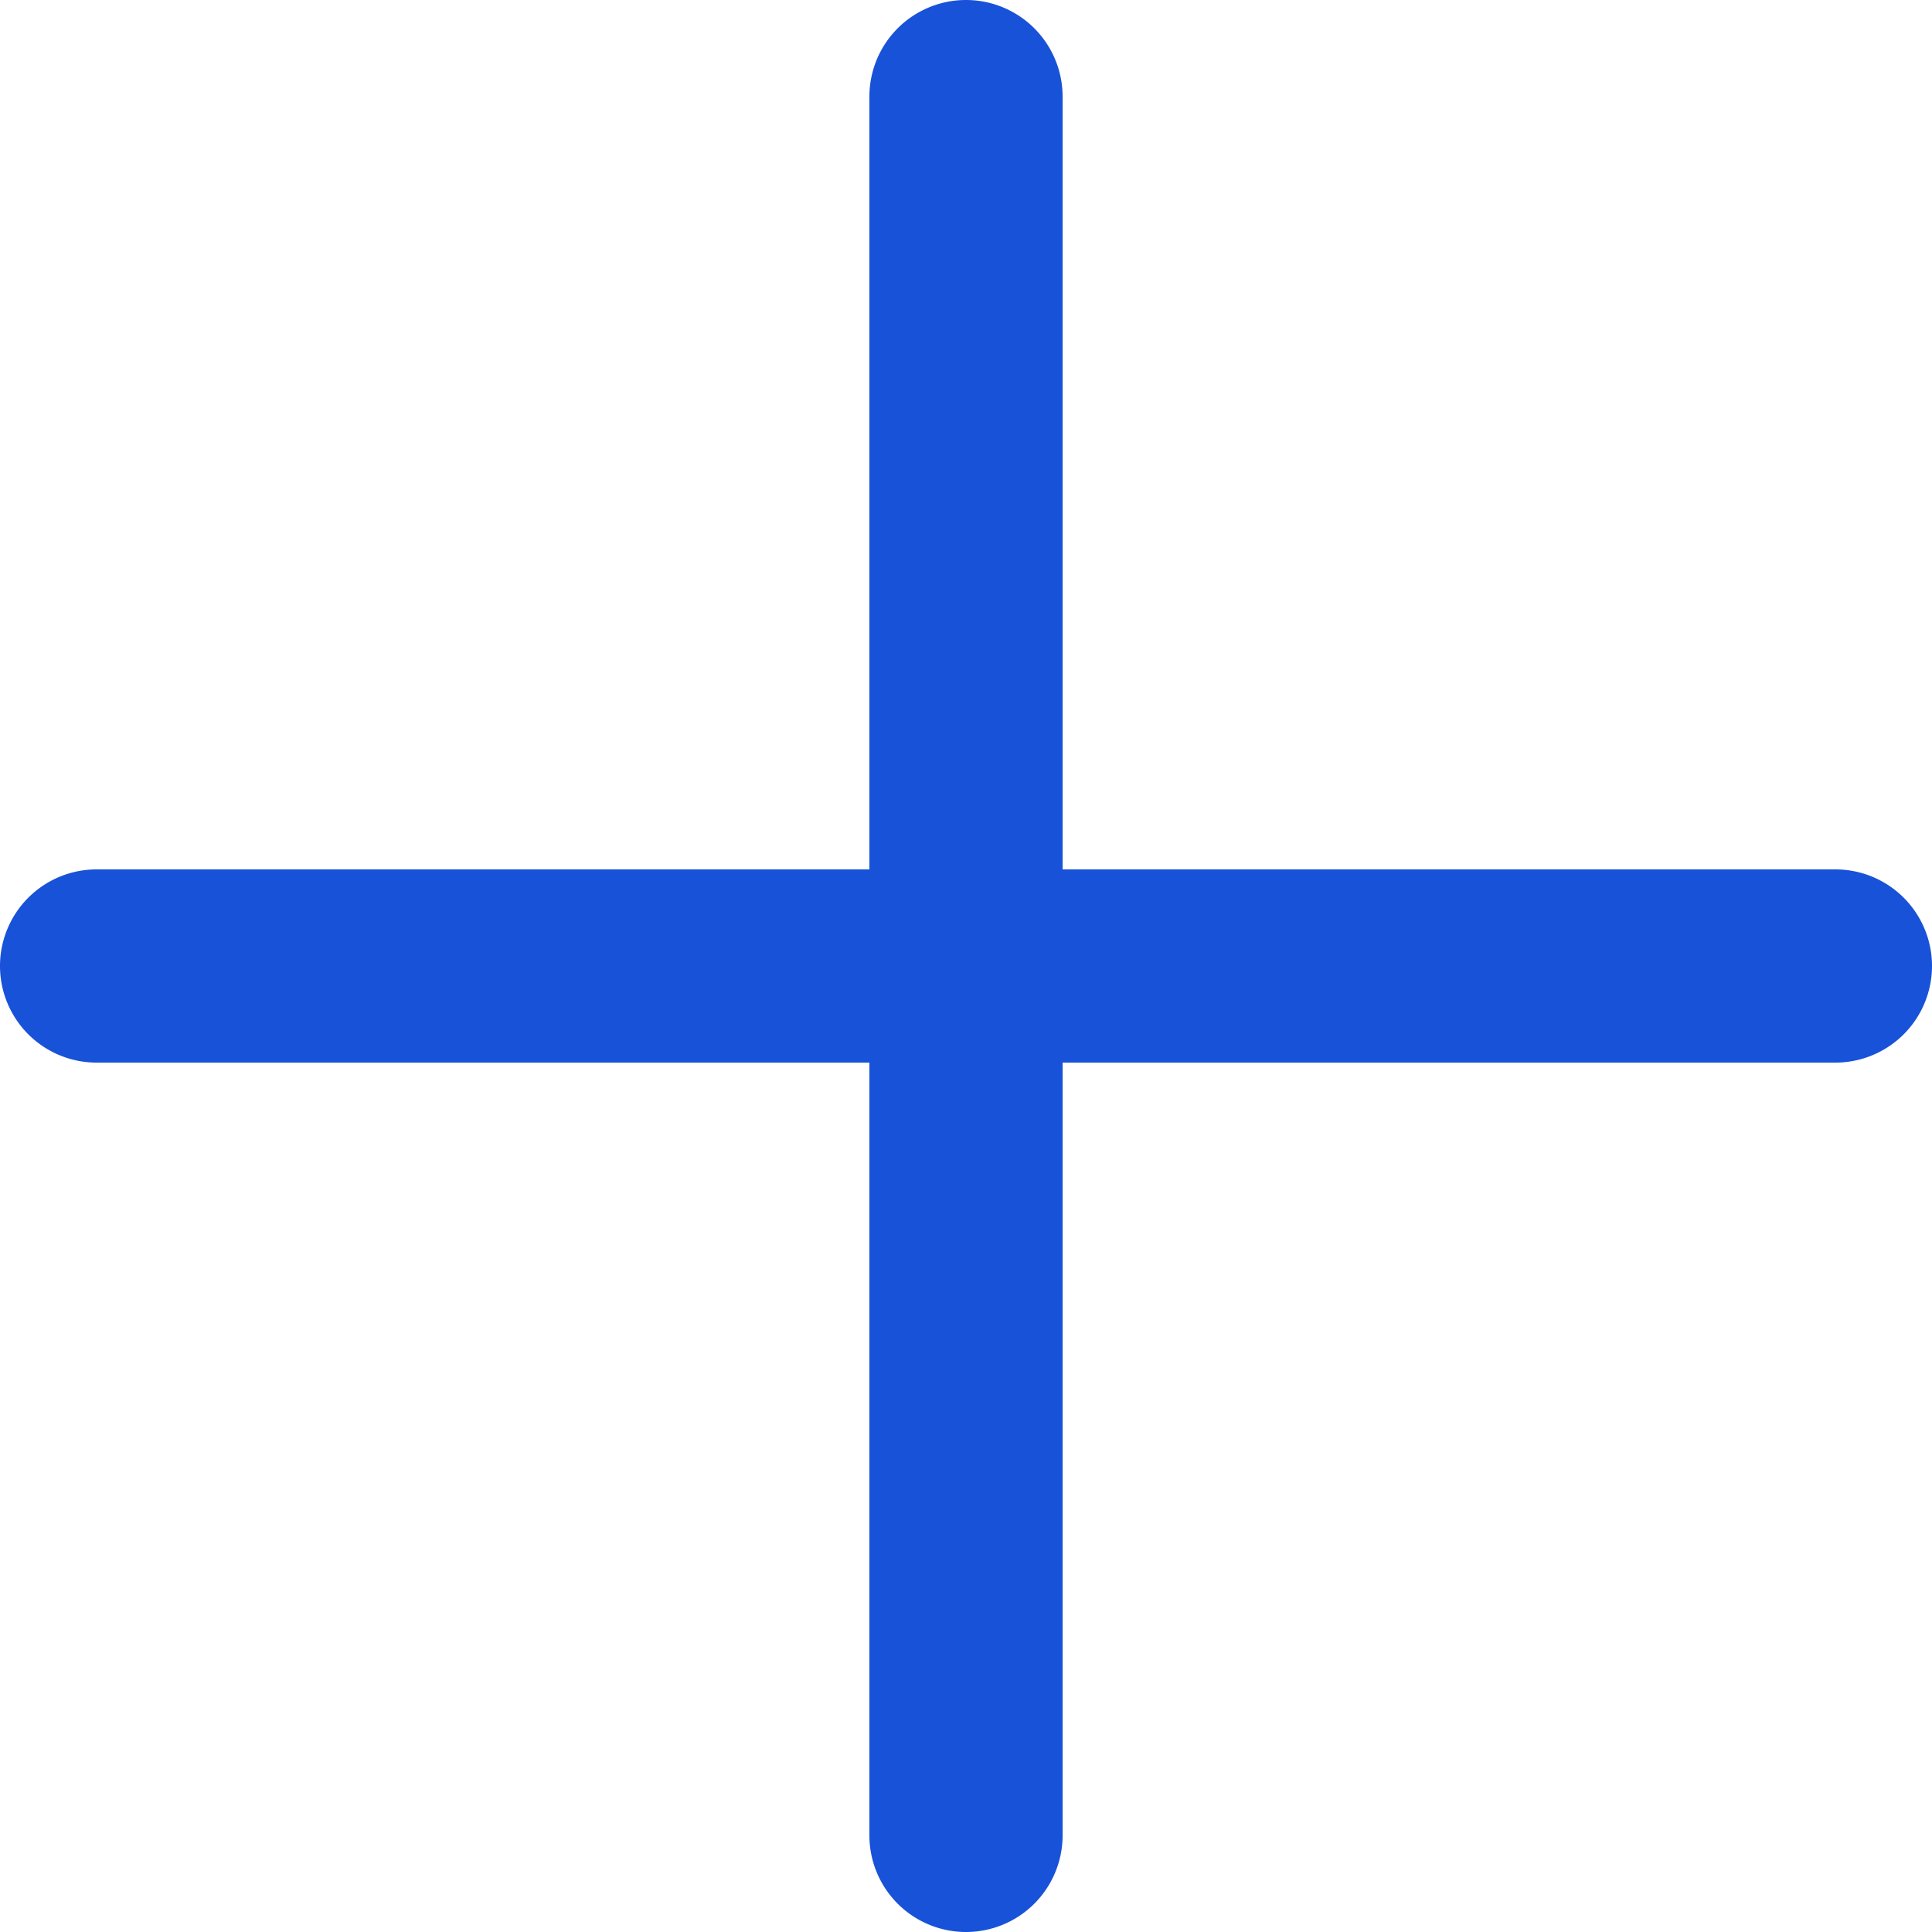 <svg xmlns="http://www.w3.org/2000/svg" width="16" height="16" viewBox="0 0 16 16">
  <path id="plus" d="M15.2,7.2H8.8V.8A.8.8,0,0,0,7.2.8V7.2H.8a.8.8,0,0,0,0,1.6H7.2v6.4a.8.8,0,1,0,1.6,0V8.8h6.4a.8.8,0,1,0,0-1.6Zm0,0" transform="translate(0)" fill="#1852d8"/>
</svg>
